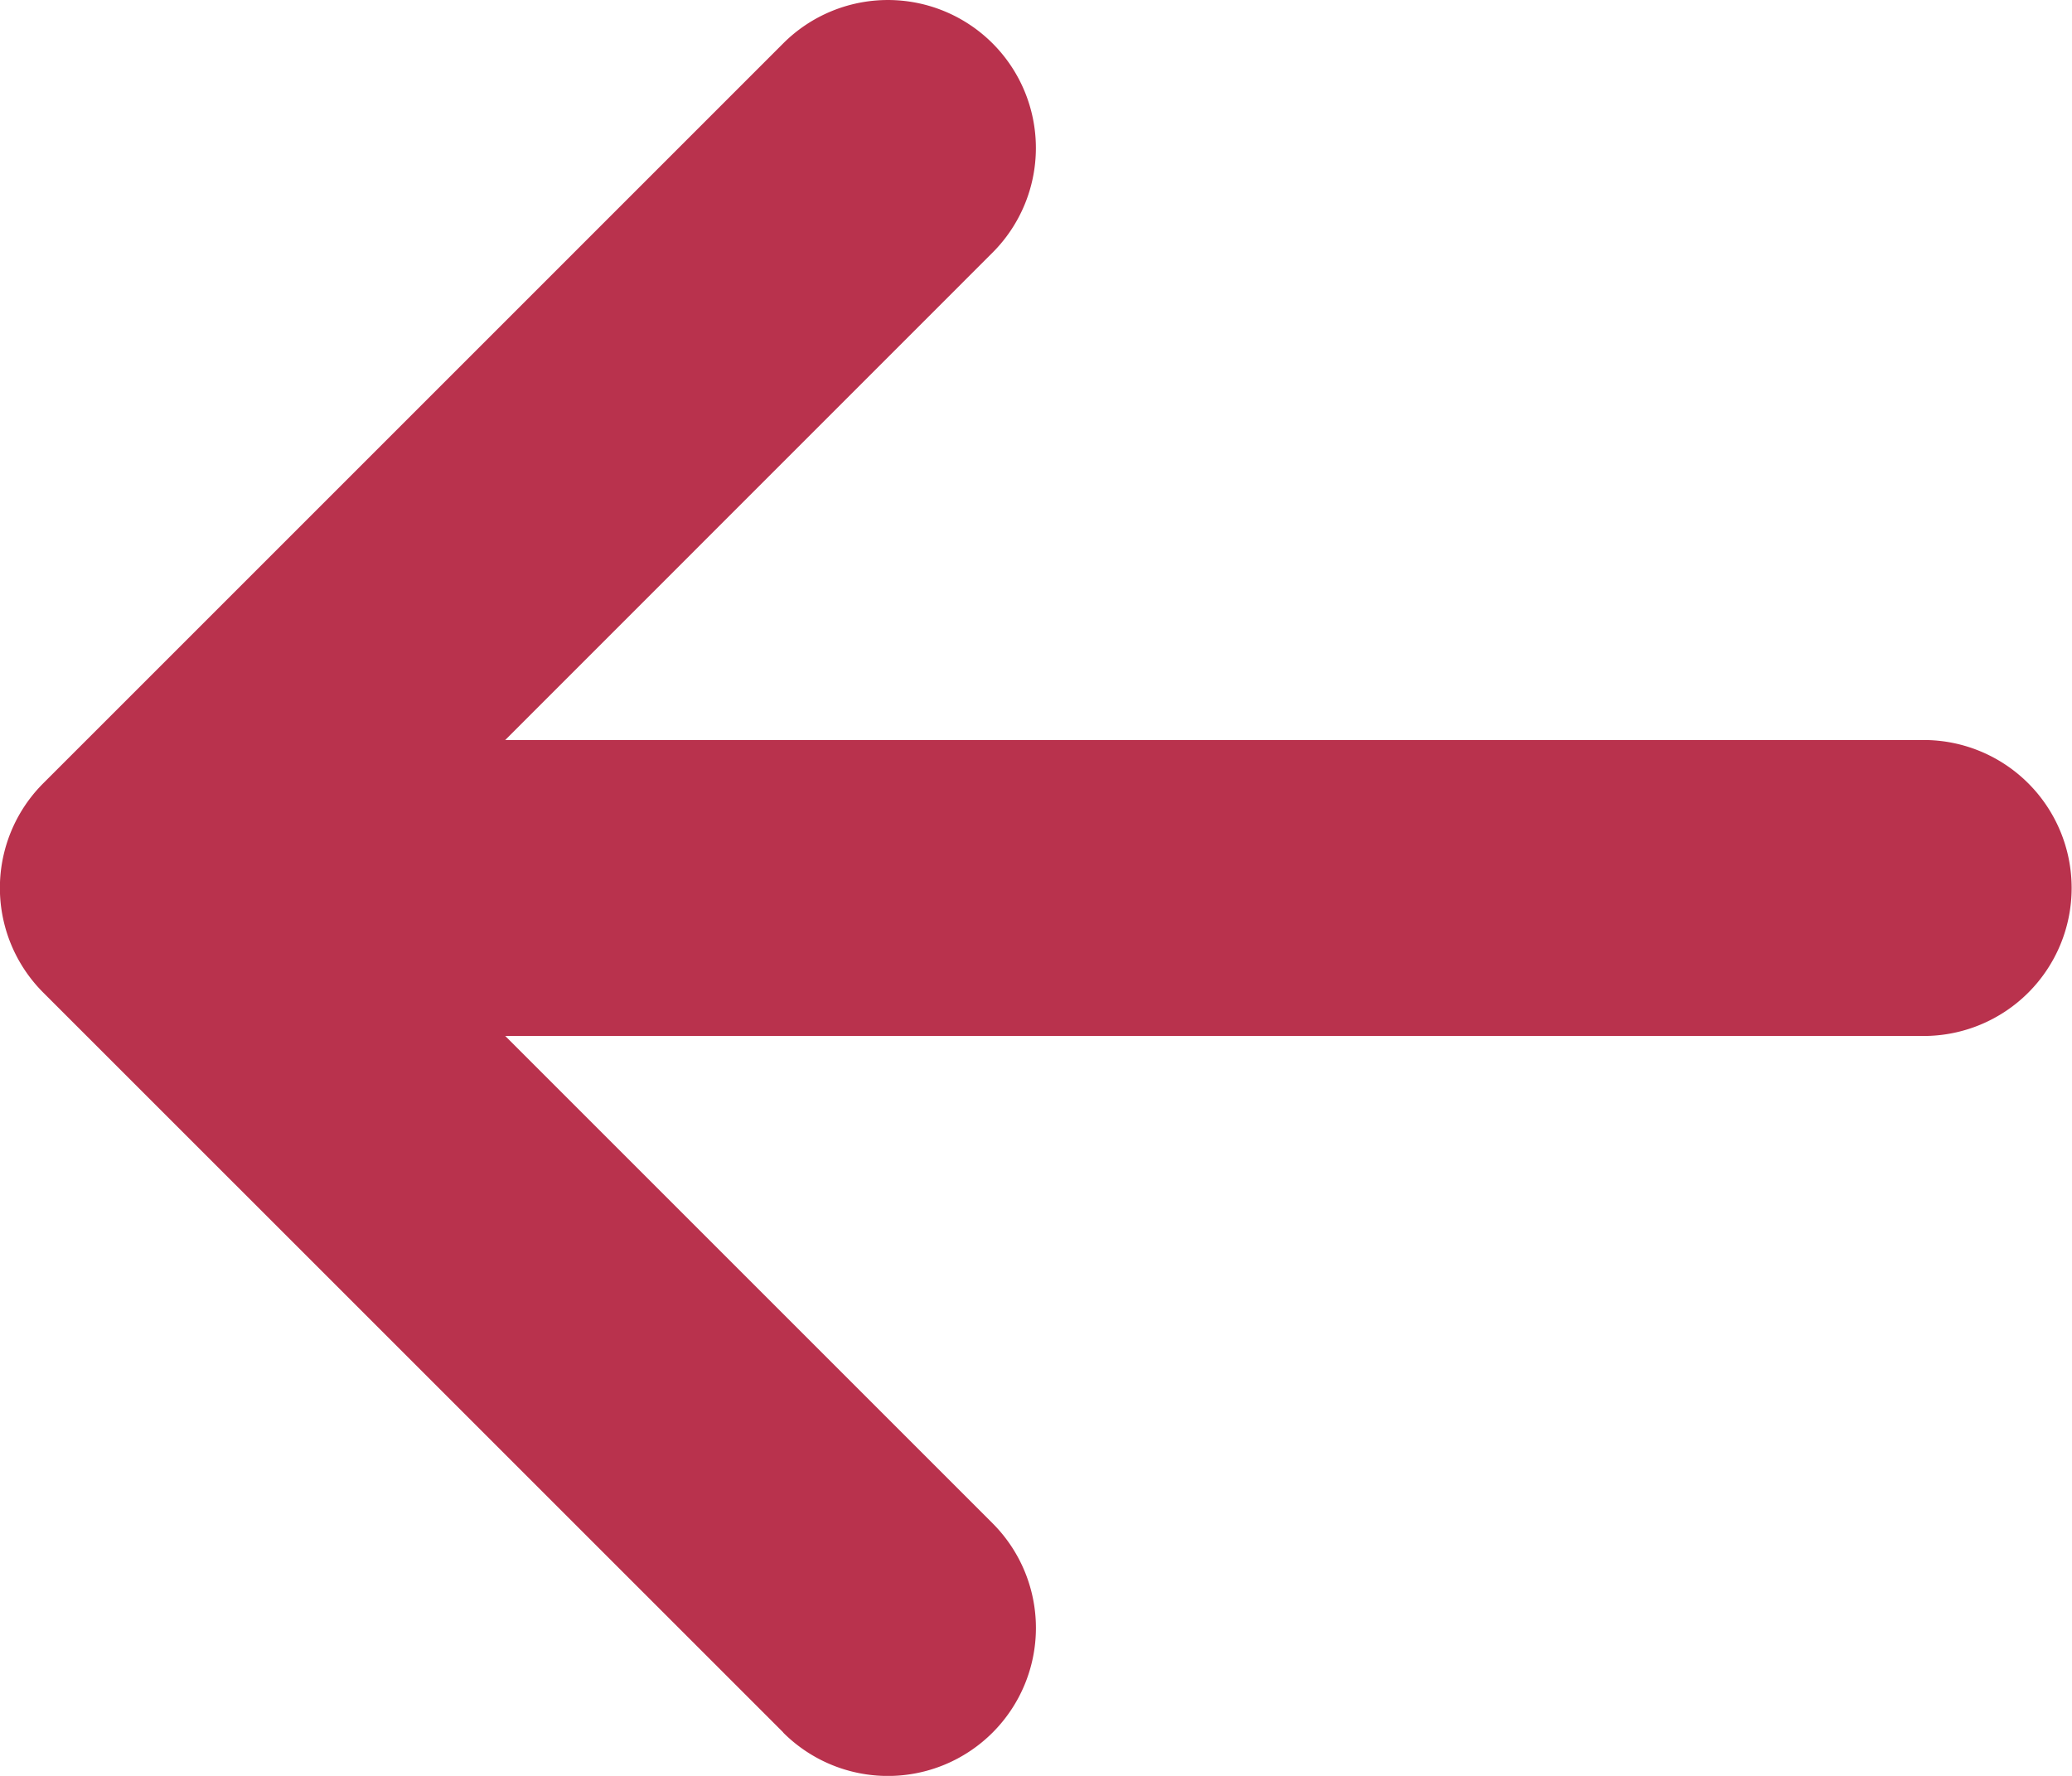 <svg xmlns="http://www.w3.org/2000/svg" width="20.251" height="17.358" viewBox="0 0 20.251 17.358">
  <path id="Icon_metro-arrow-left" data-name="Icon metro-arrow-left" d="M12.155,22.718,4.922,15.486a1.446,1.446,0,0,1,0-2.046l7.232-7.232A1.446,1.446,0,1,1,14.2,8.253L9.437,13.017H23.3a1.446,1.446,0,1,1,0,2.893H9.437L14.2,20.673a1.446,1.446,0,1,1-2.046,2.046Z" transform="translate(-4.499 -5.784)" fill="#b9324d"/>
</svg>
